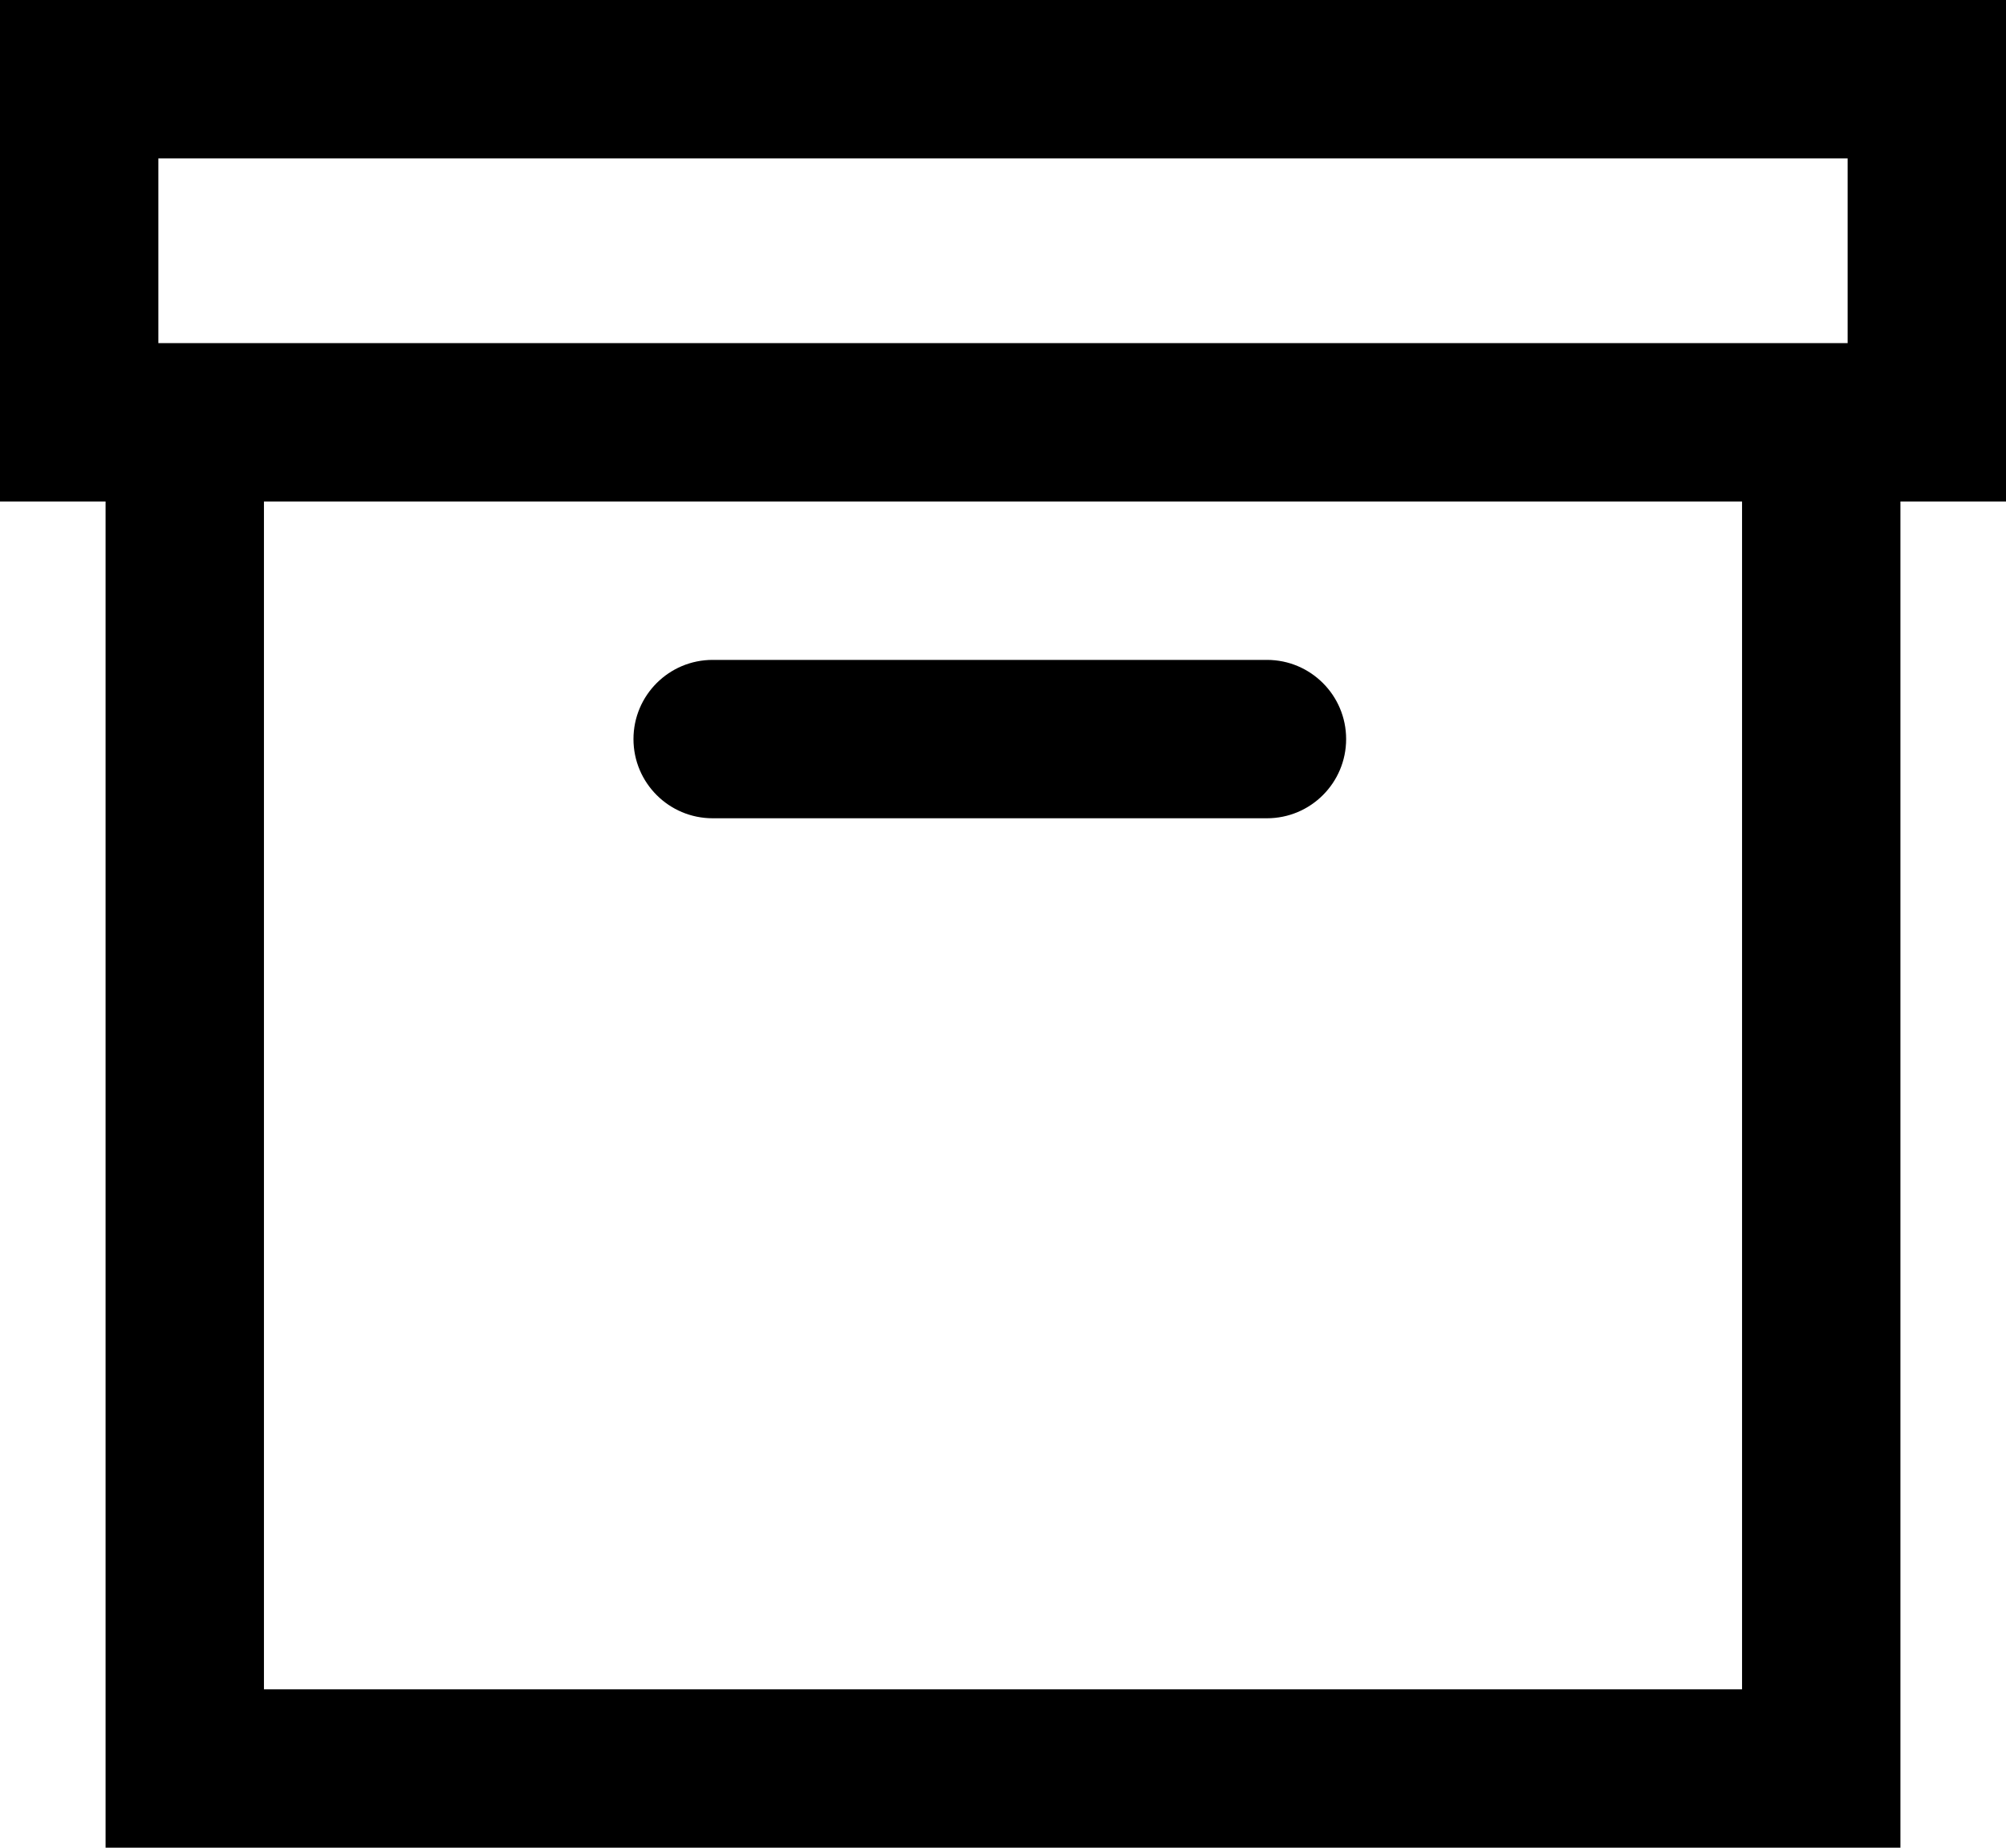 <?xml version="1.0" encoding="UTF-8"?>
<svg width="76px" height="70px" viewBox="0 0 76 70" version="1.1" xmlns="http://www.w3.org/2000/svg" xmlns:xlink="http://www.w3.org/1999/xlink">
    <!-- Generator: Sketch 48.1 (47250) - http://www.bohemiancoding.com/sketch -->
    <title>archive</title>
    <desc>Created with Sketch.</desc>
    <defs></defs>
    <g id="archive" stroke="none" stroke-width="1" fill="none" fill-rule="evenodd" transform="translate(0, -3)">
        <path d="M27,28 L48,28 C49.657,28 51,29.343 51,31 C51,32.657 49.657,34 48,34 L27,34 C25.343,34 24,32.657 24,31 C24,29.343 25.343,28 27,28 Z M0,3 L76,3 L76,22 L72,22 L72,73 L4,73 L4,22 L0,22 L0,3 Z M6,9 L6,16 L70,16 L70,9 L6,9 Z M10,22 L10,67 L66,67 L66,22 L10,22 Z" fill="#000000"></path>
    </g>
</svg>